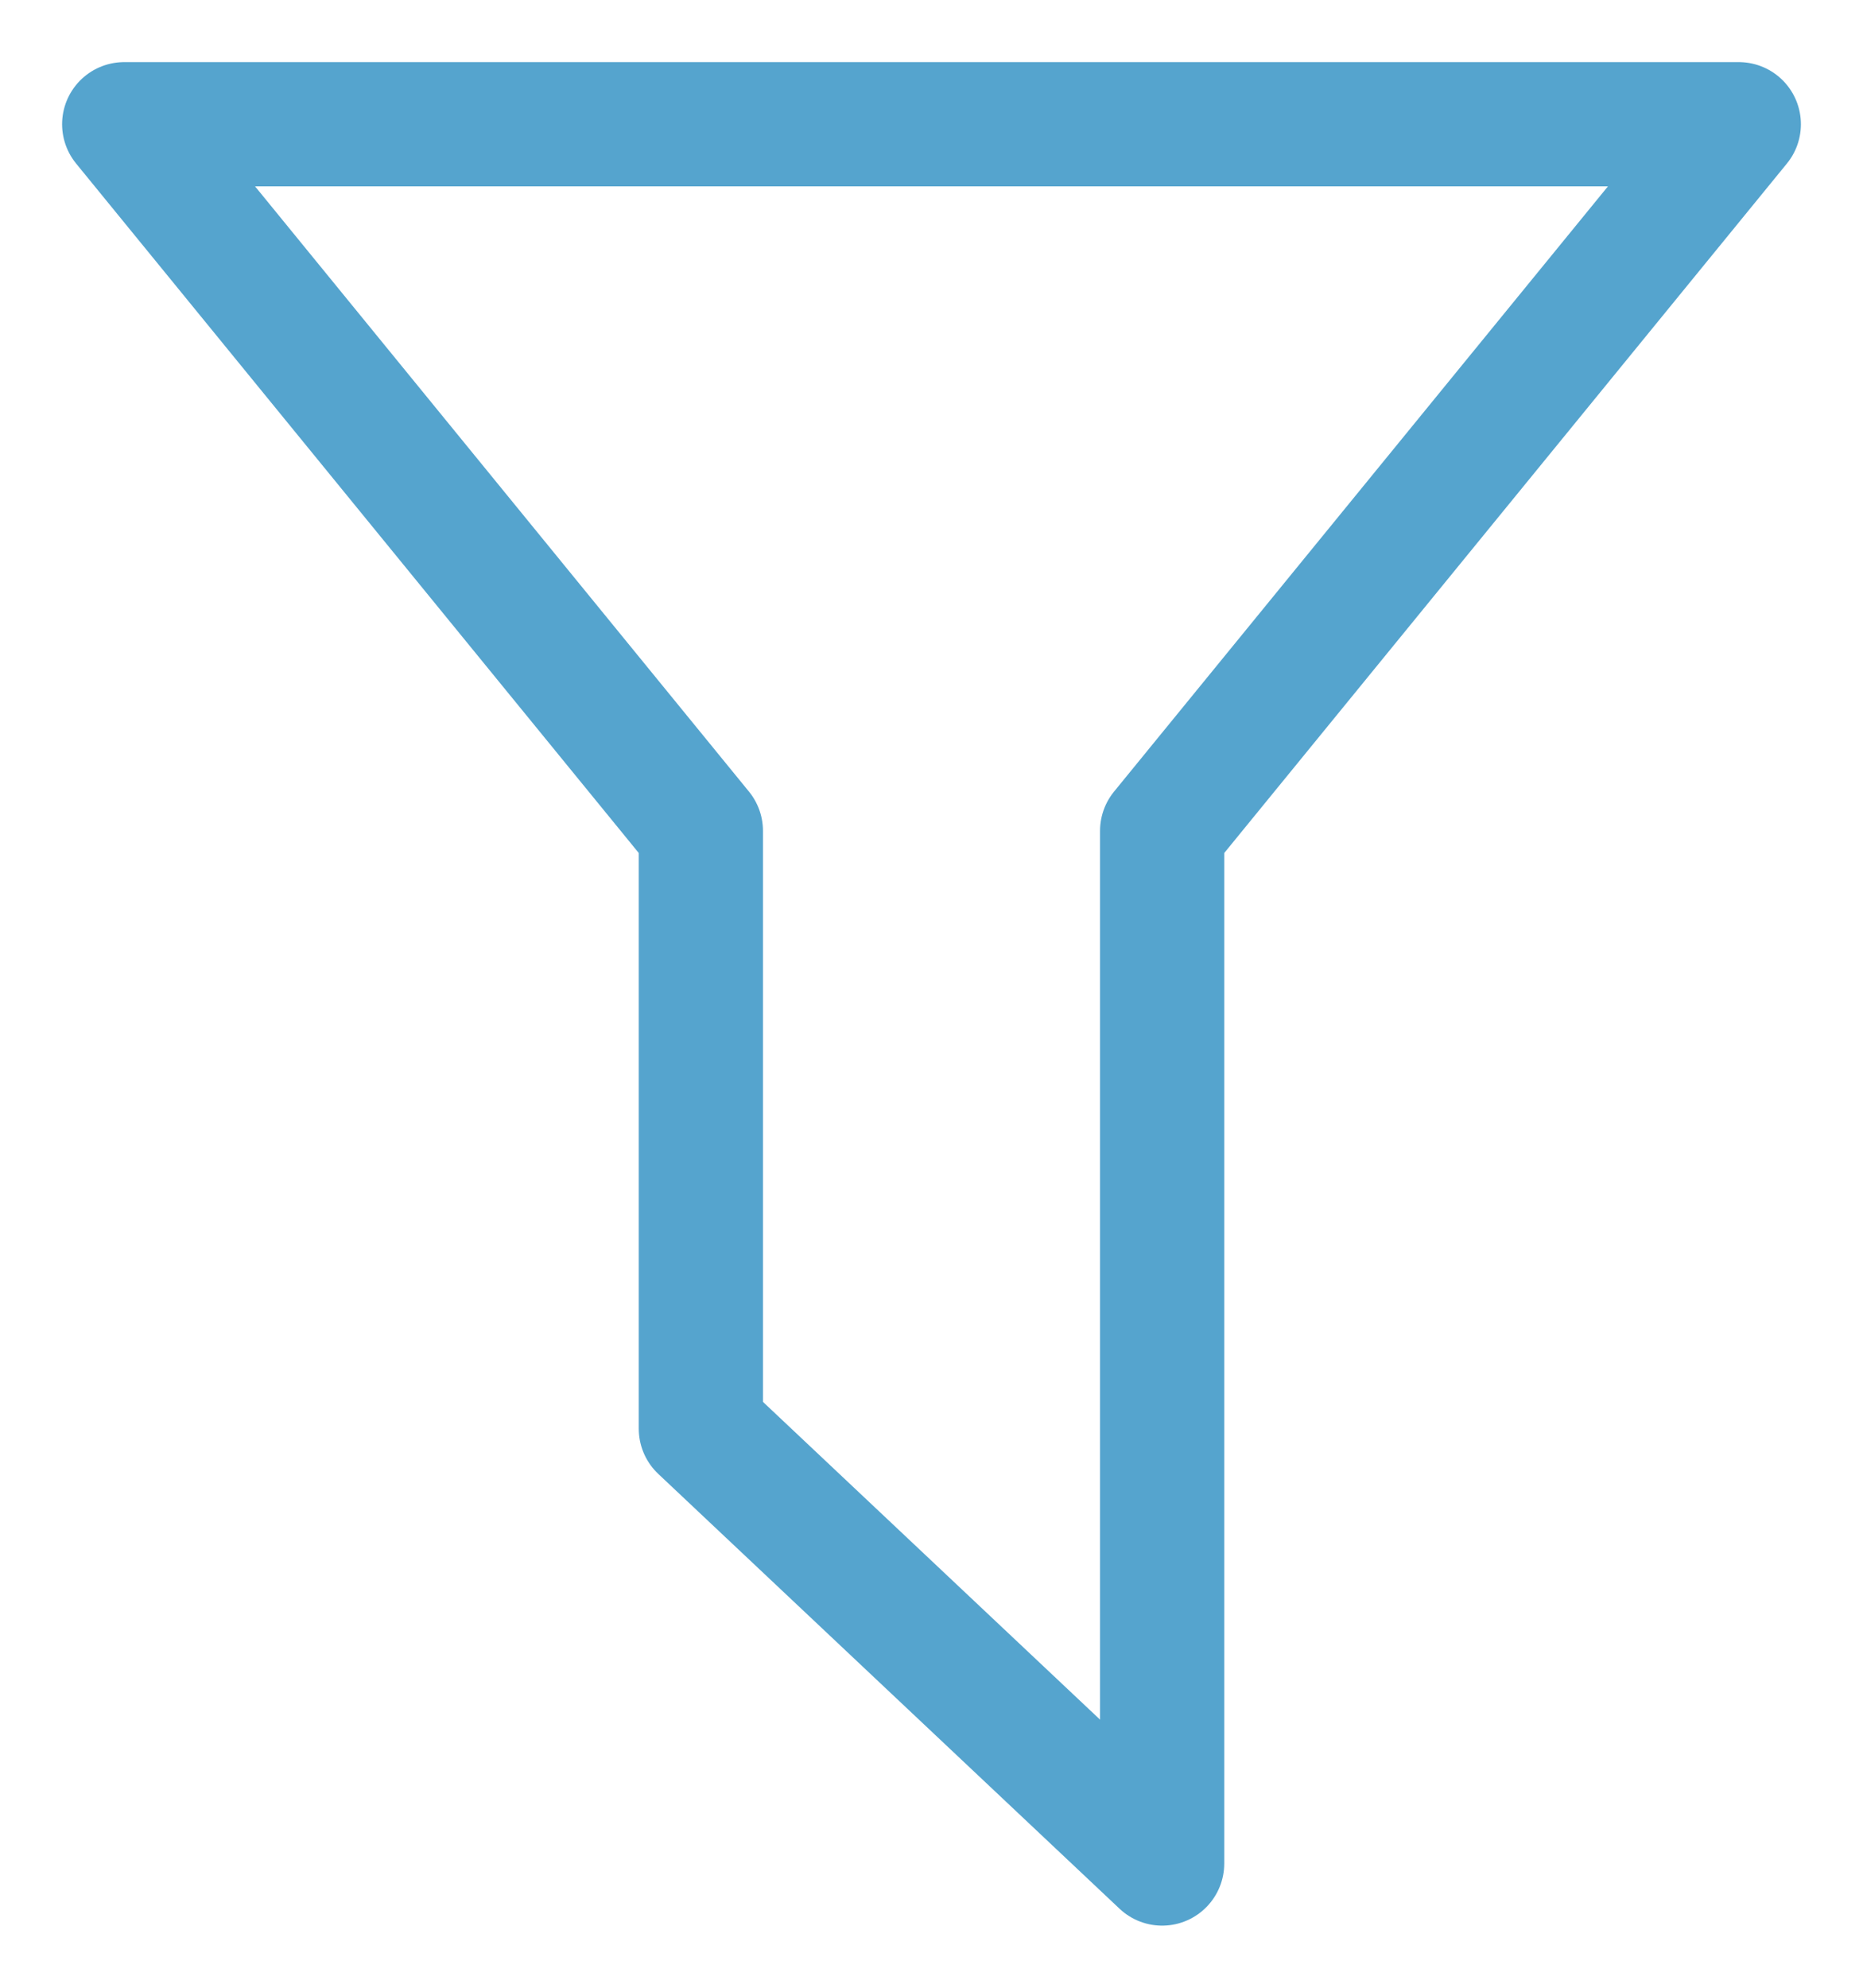 <svg width="15" height="16" viewBox="0 0 15 16" fill="none" xmlns="http://www.w3.org/2000/svg">
<path d="M1 1H14L9.357 6.688V15L5.643 11.5V6.688L1 1Z" stroke="#55A4CE" stroke-linecap="round" stroke-linejoin="round"/>
</svg>
